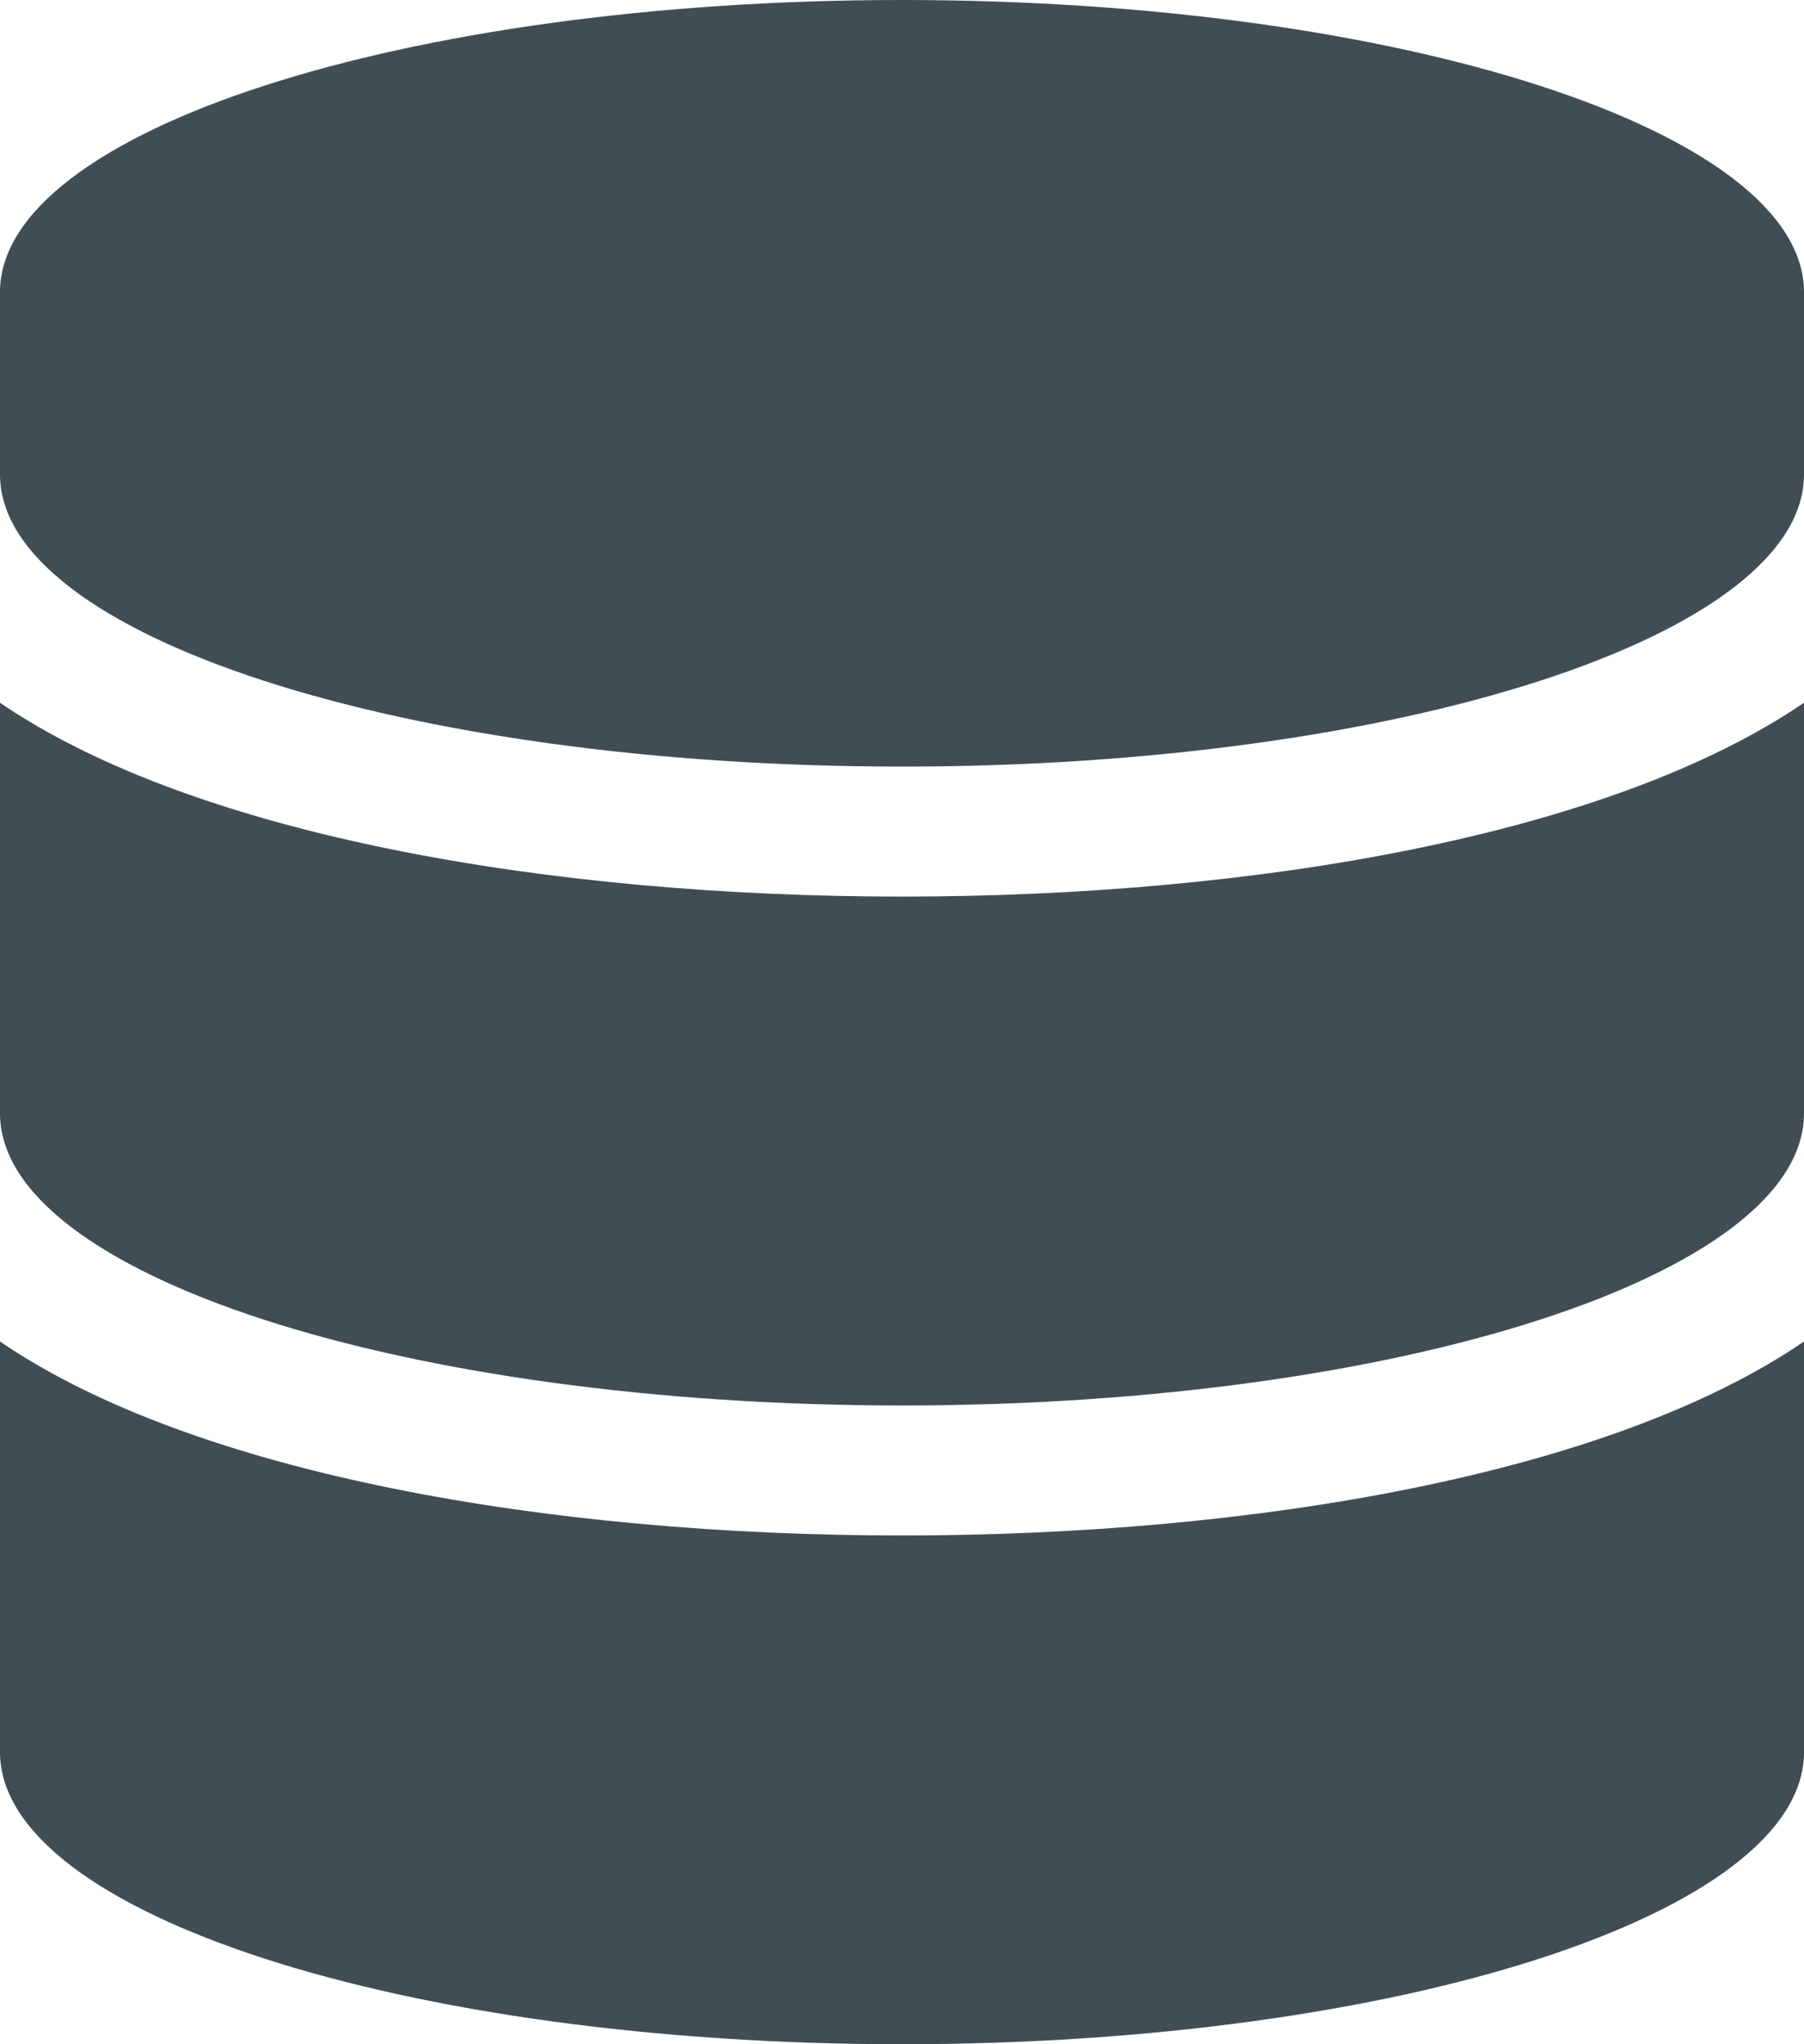 <svg width="15" height="17" viewBox="0 0 15 17" fill="none" xmlns="http://www.w3.org/2000/svg">
<path  d="M15 2.429V3.946C15 5.284 11.641 6.375 7.5 6.375C3.359 6.375 0 5.284 0 3.946V2.429C0 1.091 3.359 0 7.5 0C11.641 0 15 1.091 15 2.429ZM15 5.844V9.259C15 10.597 11.641 11.688 7.5 11.688C3.359 11.688 0 10.597 0 9.259V5.844C1.611 6.944 4.561 7.456 7.5 7.456C10.44 7.456 13.389 6.944 15 5.844ZM15 11.156V14.571C15 15.909 11.641 17 7.5 17C3.359 17 0 15.909 0 14.571V11.156C1.611 12.257 4.561 12.769 7.5 12.769C10.44 12.769 13.389 12.257 15 11.156Z" fill="#414D55"/>
</svg>
